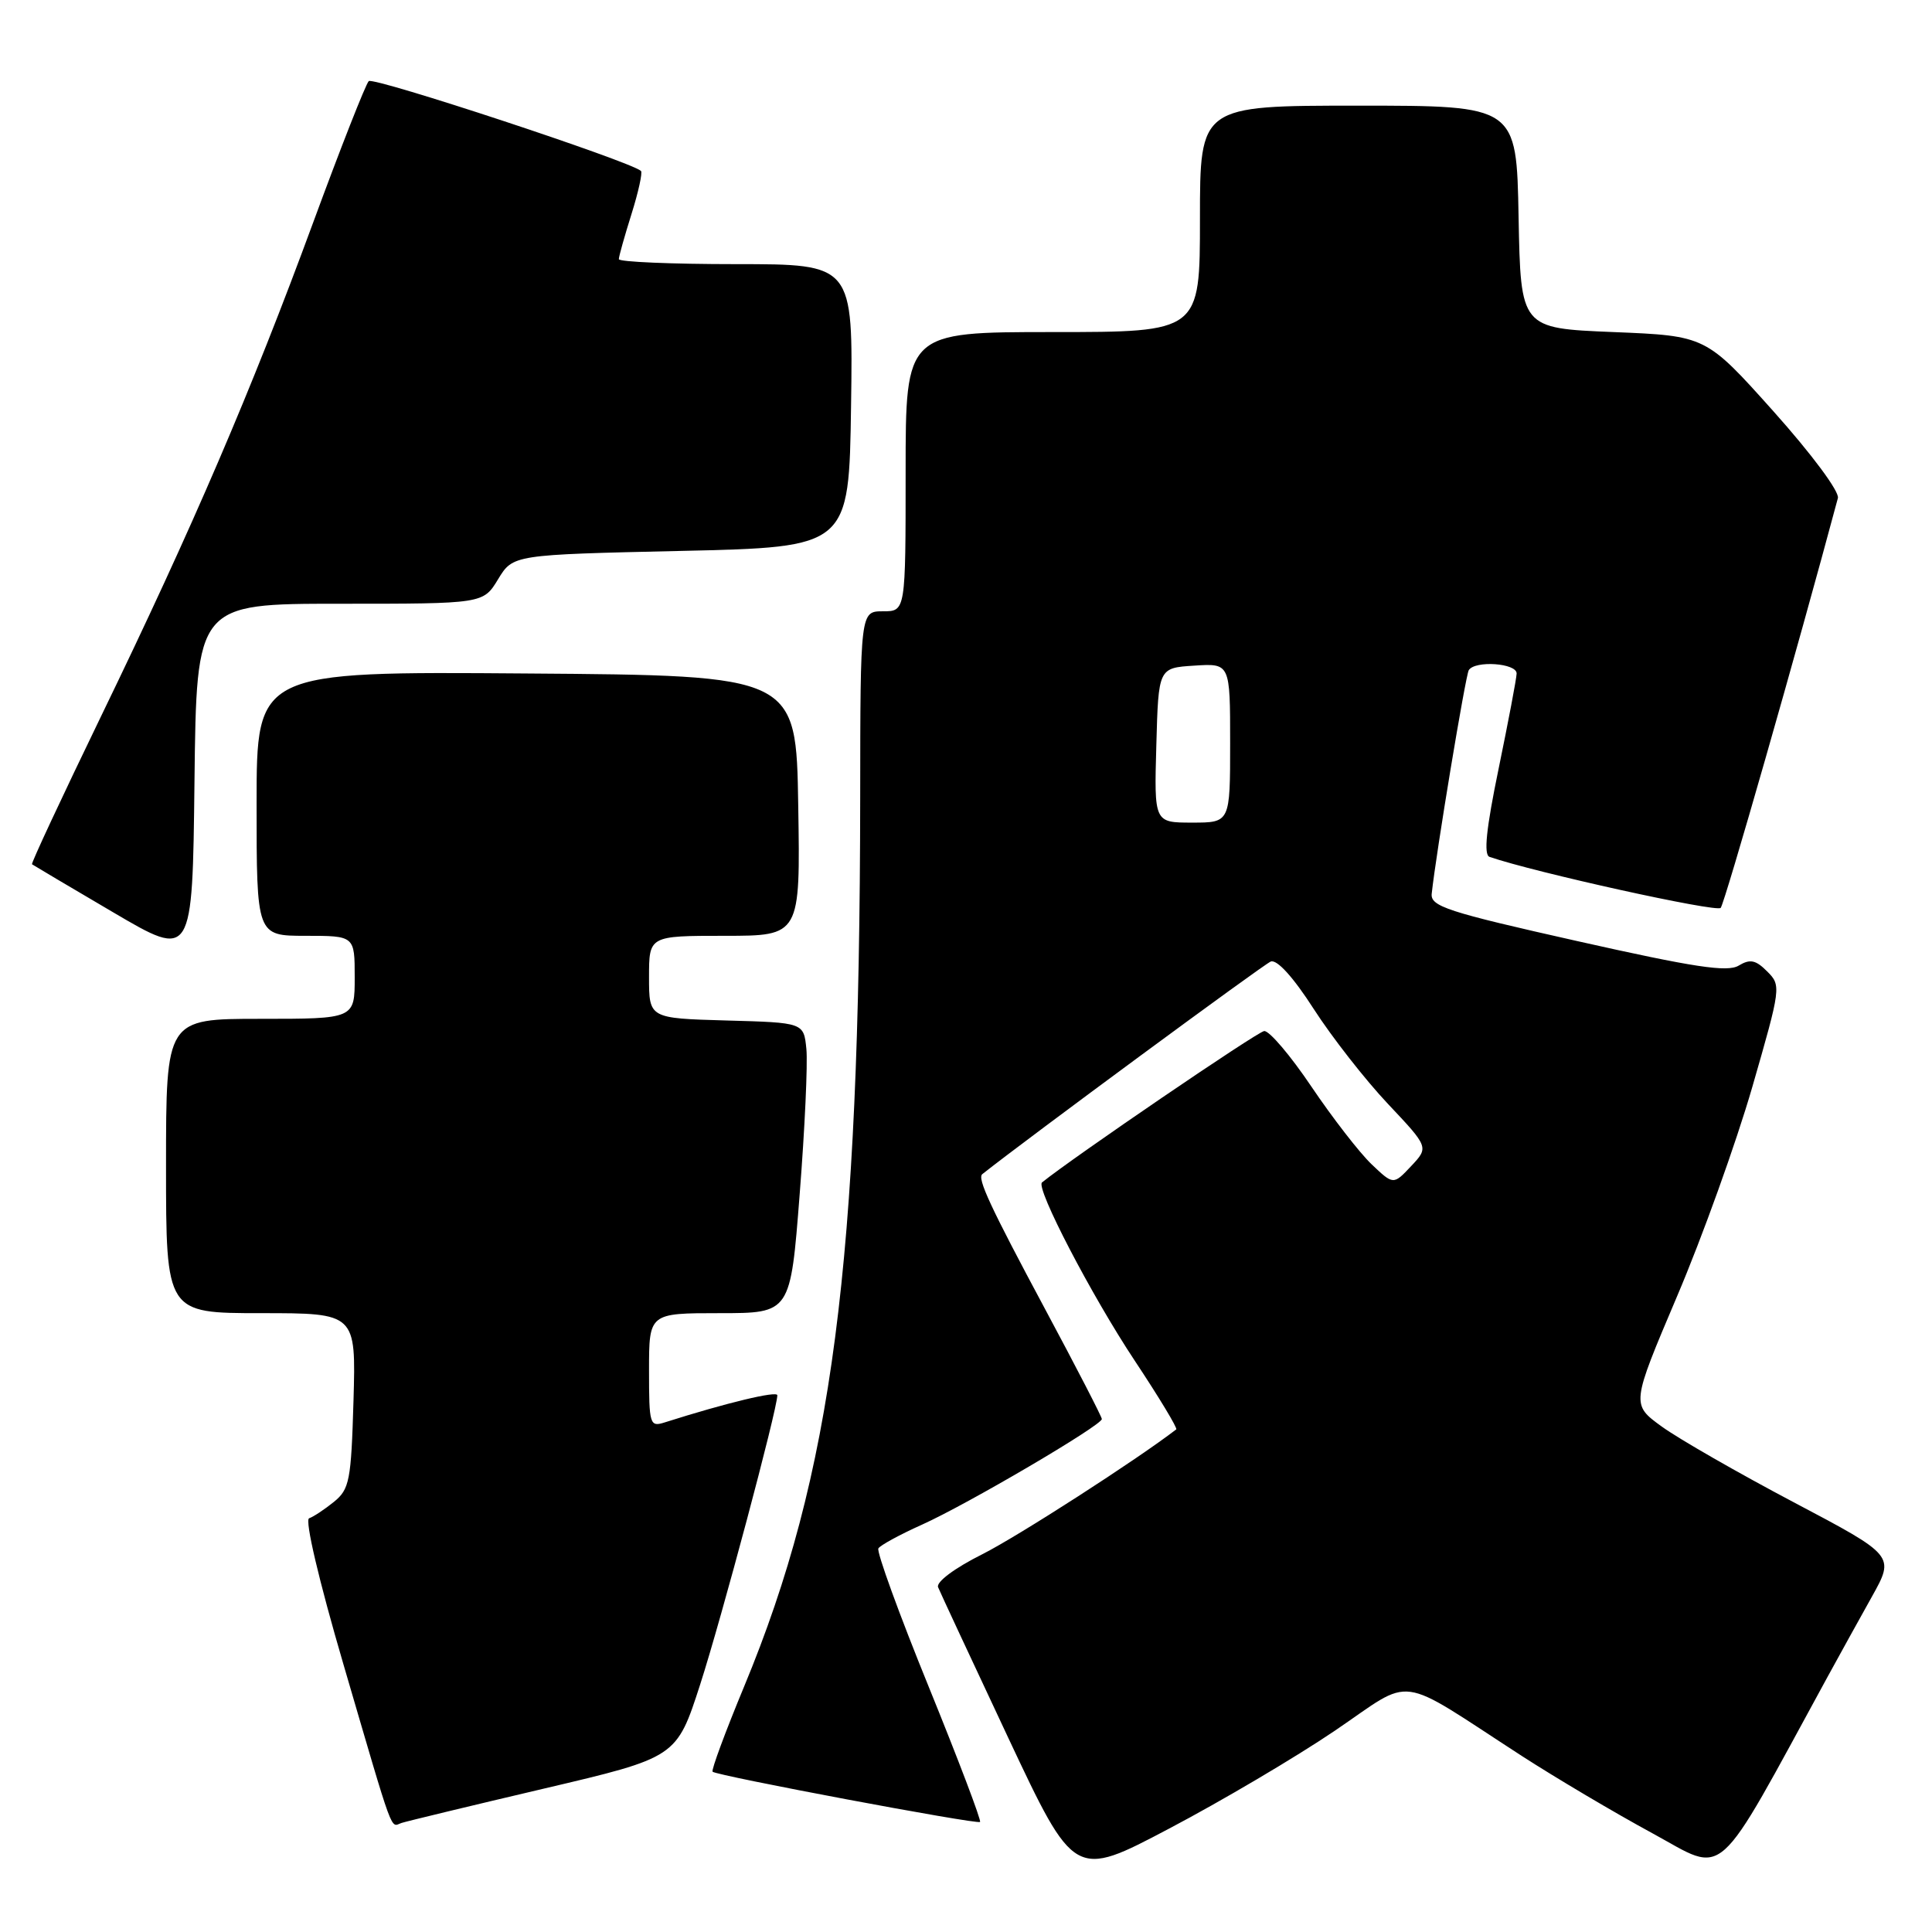 <?xml version="1.0" encoding="UTF-8" standalone="no"?>
<!DOCTYPE svg PUBLIC "-//W3C//DTD SVG 1.1//EN" "http://www.w3.org/Graphics/SVG/1.1/DTD/svg11.dtd" >
<svg xmlns="http://www.w3.org/2000/svg" xmlns:xlink="http://www.w3.org/1999/xlink" version="1.1" viewBox="0 0 256 256">
 <g >
 <path fill="currentColor"
d=" M 176.87 229.33 C 187.54 222.10 184.72 221.71 201.69 232.70 C 206.20 235.61 213.96 240.21 218.94 242.91 C 228.89 248.32 226.96 250.04 242.13 222.25 C 243.71 219.36 246.37 214.55 248.04 211.56 C 251.07 206.13 251.07 206.13 237.68 199.06 C 230.31 195.17 222.45 190.66 220.21 189.04 C 216.14 186.09 216.14 186.09 222.21 171.79 C 225.56 163.93 230.04 151.45 232.18 144.06 C 235.99 130.85 236.03 130.58 234.16 128.72 C 232.64 127.19 231.89 127.04 230.38 127.95 C 228.89 128.85 224.45 128.17 209.00 124.70 C 191.72 120.82 189.52 120.10 189.71 118.41 C 190.29 113.01 194.19 89.50 194.62 88.80 C 195.44 87.48 201.00 87.87 200.96 89.25 C 200.94 89.94 199.86 95.60 198.58 101.83 C 196.93 109.81 196.57 113.27 197.37 113.54 C 203.35 115.60 227.46 120.92 228.00 120.30 C 228.53 119.70 238.18 85.98 243.53 66.00 C 243.76 65.15 240.06 60.17 234.99 54.50 C 226.04 44.50 226.04 44.50 213.77 44.00 C 201.50 43.50 201.50 43.50 201.22 28.75 C 200.95 14.00 200.95 14.00 179.97 14.00 C 159.00 14.00 159.00 14.00 159.00 29.00 C 159.00 44.00 159.00 44.00 139.50 44.00 C 120.00 44.00 120.00 44.00 120.00 62.50 C 120.00 81.00 120.00 81.00 117.00 81.00 C 114.00 81.00 114.00 81.00 113.98 105.75 C 113.92 167.56 110.31 195.24 98.61 223.45 C 96.11 229.47 94.23 234.56 94.42 234.76 C 94.95 235.29 129.44 241.77 129.86 241.42 C 130.06 241.25 127.00 233.20 123.07 223.53 C 119.13 213.86 116.13 205.60 116.39 205.17 C 116.65 204.75 119.26 203.33 122.18 202.02 C 128.17 199.33 146.00 188.86 146.00 188.03 C 146.00 187.74 142.63 181.20 138.50 173.50 C 131.19 159.86 129.46 156.13 130.16 155.58 C 136.02 150.93 167.44 127.77 168.38 127.41 C 169.20 127.09 171.37 129.48 174.08 133.70 C 176.49 137.44 180.91 143.09 183.90 146.26 C 189.33 152.02 189.33 152.02 186.98 154.52 C 184.63 157.02 184.63 157.02 181.73 154.26 C 180.14 152.74 176.56 148.12 173.78 144.00 C 171.01 139.88 168.18 136.55 167.51 136.62 C 166.62 136.70 142.19 153.35 138.07 156.68 C 137.20 157.39 144.64 171.68 150.36 180.30 C 153.58 185.15 156.05 189.25 155.86 189.40 C 150.70 193.38 134.90 203.56 130.17 205.94 C 126.49 207.78 124.03 209.62 124.30 210.31 C 124.56 210.96 128.74 219.92 133.57 230.21 C 142.37 248.92 142.37 248.92 154.93 242.29 C 161.85 238.65 171.72 232.82 176.87 229.33 Z  M 72.07 237.00 C 89.65 232.87 89.65 232.87 92.78 223.19 C 95.59 214.48 103.00 186.72 103.00 184.88 C 103.00 184.26 96.25 185.88 88.10 188.47 C 86.09 189.11 86.00 188.80 86.00 181.57 C 86.00 174.00 86.00 174.00 95.37 174.00 C 104.74 174.00 104.74 174.00 105.96 158.25 C 106.64 149.59 107.04 140.93 106.85 139.00 C 106.50 135.50 106.50 135.50 96.25 135.22 C 86.00 134.93 86.00 134.93 86.00 129.47 C 86.00 124.00 86.00 124.00 96.02 124.00 C 106.05 124.00 106.05 124.00 105.77 106.75 C 105.50 89.50 105.50 89.50 69.75 89.24 C 34.00 88.97 34.00 88.97 34.00 106.49 C 34.00 124.00 34.00 124.00 40.50 124.00 C 47.00 124.00 47.00 124.00 47.00 129.50 C 47.00 135.00 47.00 135.00 34.50 135.00 C 22.00 135.00 22.00 135.00 22.00 154.50 C 22.00 174.00 22.00 174.00 34.59 174.00 C 47.17 174.00 47.17 174.00 46.84 185.59 C 46.53 196.21 46.31 197.33 44.24 199.01 C 42.99 200.02 41.52 200.99 40.96 201.18 C 40.36 201.38 42.26 209.45 45.50 220.51 C 52.34 243.87 51.68 242.05 53.21 241.55 C 53.92 241.32 62.41 239.27 72.07 237.00 Z  M 45.03 80.00 C 64.03 80.00 64.03 80.00 66.00 76.75 C 67.98 73.50 67.98 73.50 90.24 73.00 C 112.50 72.50 112.50 72.50 112.77 53.75 C 113.04 35.00 113.04 35.00 97.52 35.00 C 88.98 35.00 82.00 34.70 82.00 34.34 C 82.00 33.97 82.76 31.28 83.68 28.35 C 84.60 25.42 85.16 22.85 84.93 22.65 C 83.46 21.35 49.46 10.14 48.86 10.75 C 48.45 11.16 45.13 19.60 41.49 29.50 C 33.28 51.82 25.54 69.84 13.39 94.91 C 8.22 105.59 4.10 114.41 4.24 114.52 C 4.39 114.63 9.22 117.50 15.00 120.89 C 25.50 127.06 25.50 127.06 25.77 103.53 C 26.04 80.00 26.04 80.00 45.03 80.00 Z  M 153.22 98.75 C 153.50 88.50 153.50 88.50 158.25 88.20 C 163.00 87.89 163.00 87.89 163.00 98.45 C 163.00 109.00 163.00 109.00 157.97 109.00 C 152.93 109.00 152.93 109.00 153.22 98.75 Z "/>
</g>
</svg>
